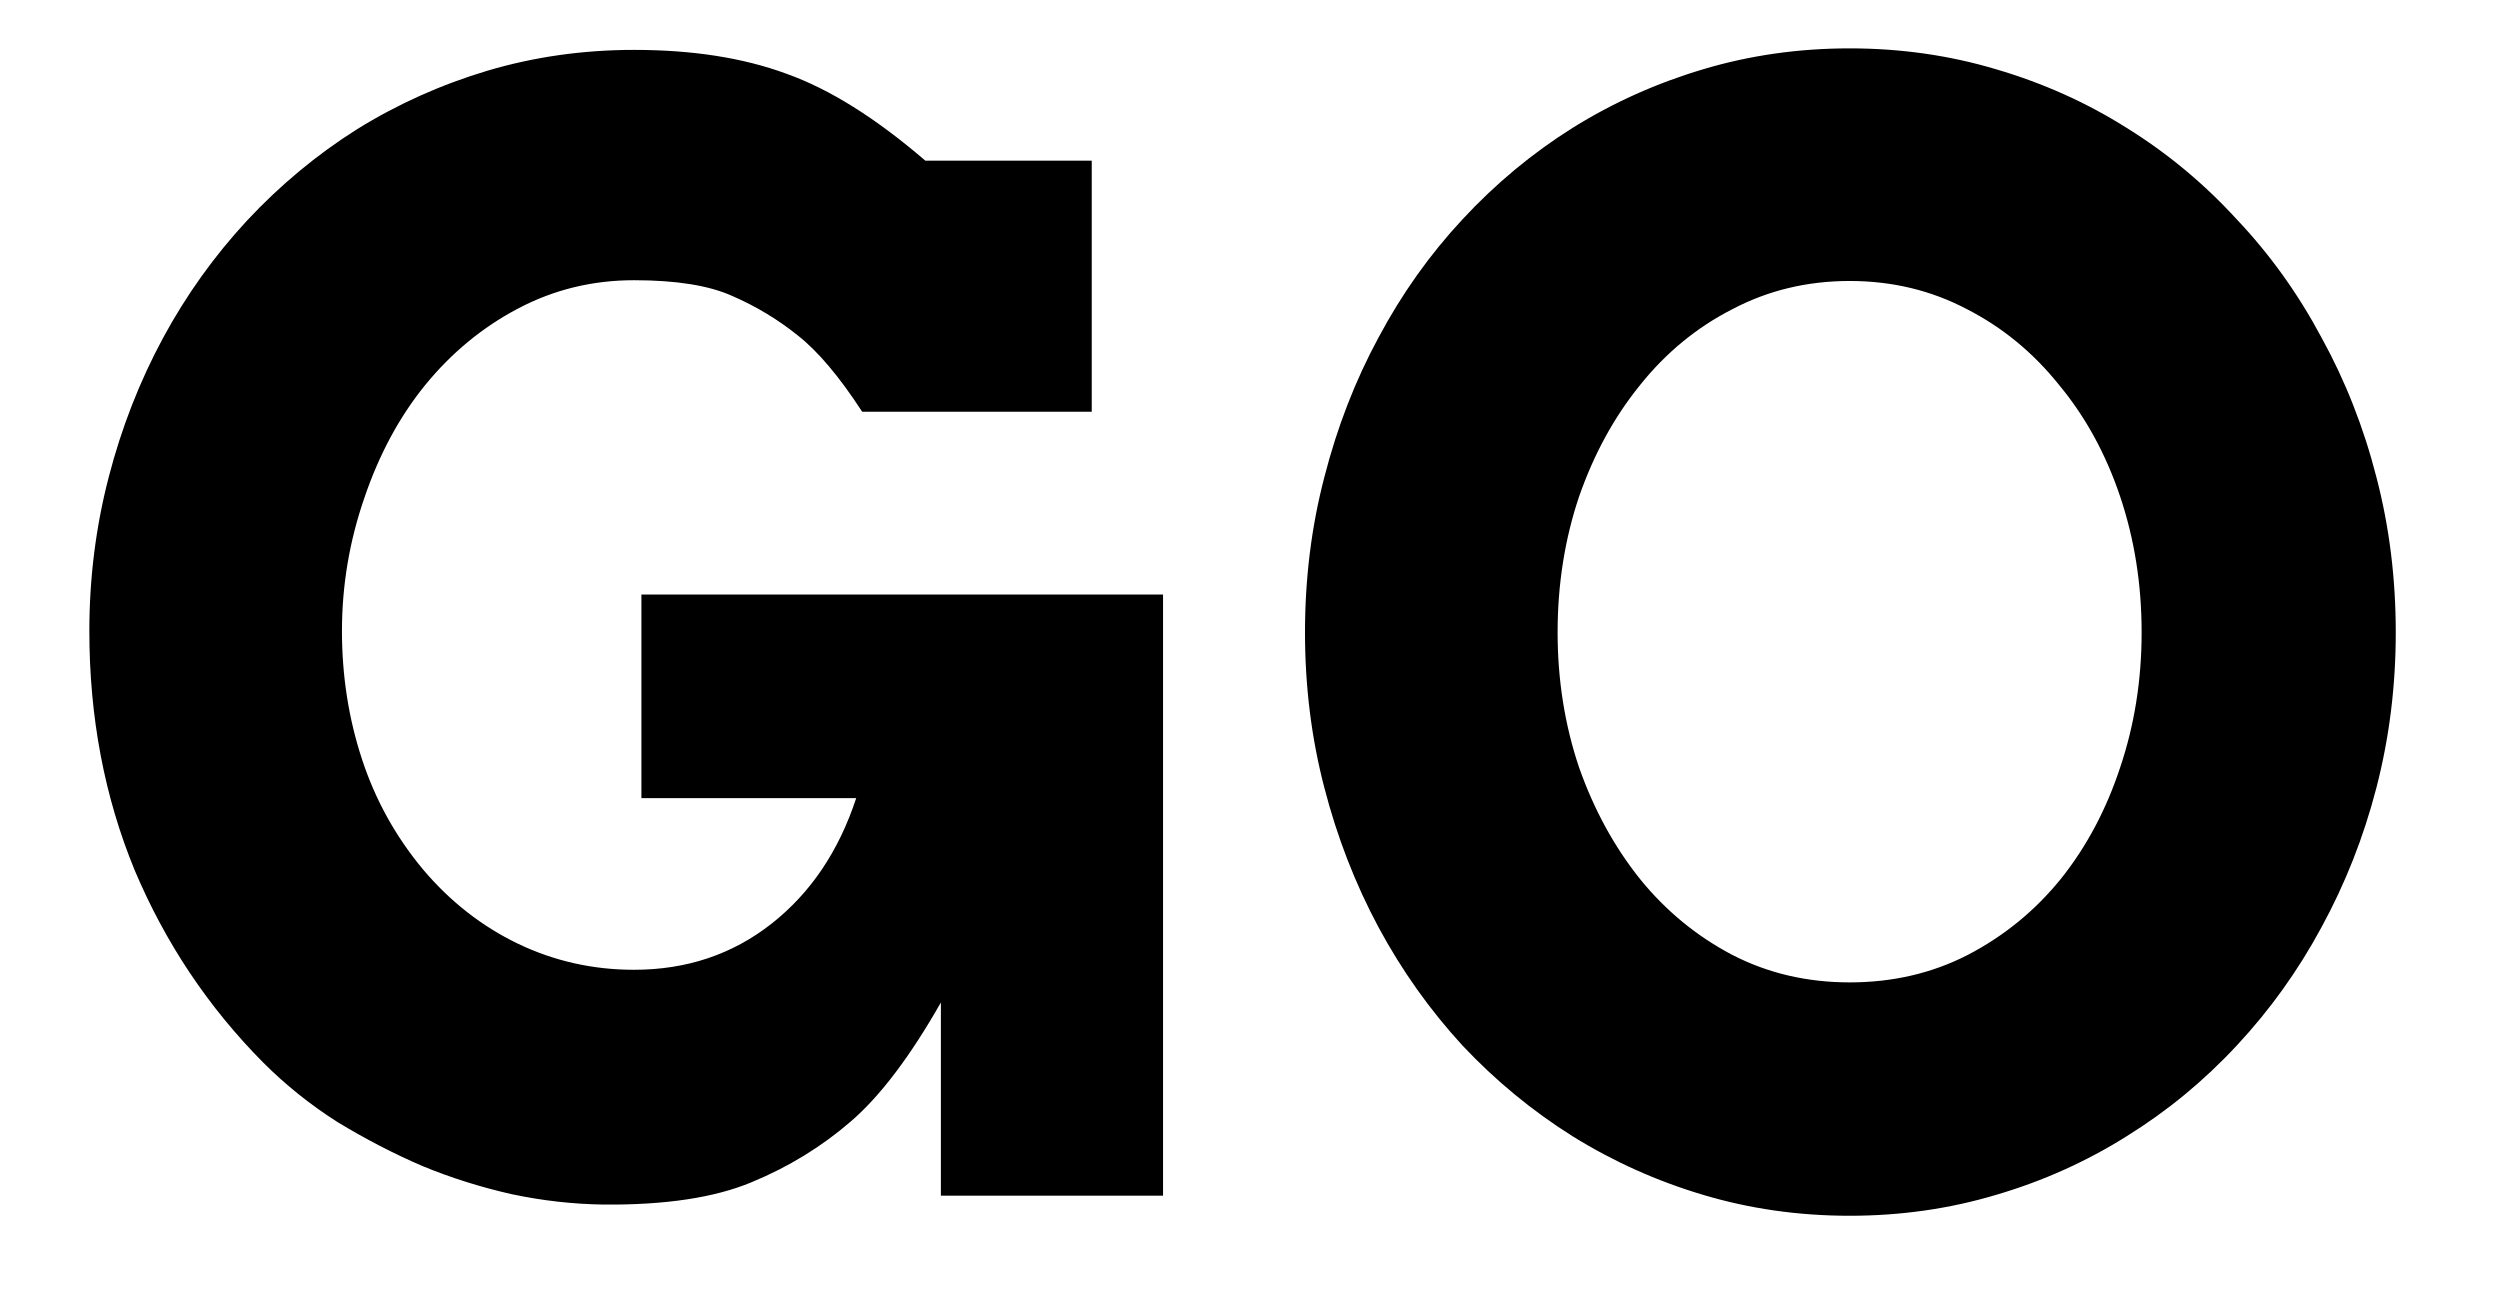 <svg width="23" height="12" viewBox="0 0 23 12" fill="none" xmlns="http://www.w3.org/2000/svg">
<path d="M8.656 11V9.223C8.374 9.719 8.098 10.084 7.829 10.316C7.56 10.549 7.255 10.736 6.913 10.877C6.576 11.018 6.122 11.087 5.553 11.082C5.27 11.078 4.988 11.046 4.705 10.986C4.423 10.922 4.149 10.836 3.885 10.727C3.62 10.613 3.361 10.478 3.105 10.323C2.855 10.164 2.627 9.981 2.422 9.776C1.916 9.266 1.522 8.676 1.239 8.006C0.961 7.331 0.822 6.598 0.822 5.805C0.822 5.317 0.882 4.845 1 4.39C1.118 3.934 1.285 3.508 1.499 3.111C1.713 2.715 1.971 2.355 2.271 2.031C2.577 1.703 2.914 1.423 3.283 1.19C3.657 0.958 4.058 0.778 4.486 0.65C4.915 0.523 5.364 0.459 5.833 0.459C6.371 0.459 6.838 0.532 7.234 0.678C7.631 0.819 8.057 1.086 8.513 1.478H10.044V3.788H7.932C7.722 3.465 7.524 3.23 7.337 3.084C7.155 2.938 6.954 2.817 6.735 2.722C6.521 2.626 6.22 2.578 5.833 2.578C5.45 2.578 5.095 2.665 4.767 2.838C4.438 3.011 4.154 3.246 3.912 3.542C3.675 3.834 3.488 4.18 3.352 4.581C3.215 4.978 3.146 5.385 3.146 5.805C3.146 6.219 3.208 6.614 3.331 6.987C3.454 7.361 3.641 7.698 3.892 7.999C4.142 8.295 4.434 8.523 4.767 8.683C5.099 8.842 5.455 8.922 5.833 8.922C6.316 8.922 6.738 8.781 7.098 8.498C7.458 8.215 7.717 7.83 7.877 7.343H5.901V5.47H10.7V11H8.656ZM17.017 11.185C16.547 11.185 16.098 11.121 15.67 10.993C15.242 10.866 14.841 10.685 14.467 10.453C14.098 10.221 13.76 9.943 13.455 9.619C13.154 9.291 12.897 8.929 12.683 8.532C12.468 8.131 12.302 7.703 12.184 7.247C12.065 6.791 12.006 6.315 12.006 5.818C12.006 5.322 12.065 4.845 12.184 4.39C12.302 3.929 12.468 3.501 12.683 3.104C12.897 2.703 13.154 2.341 13.455 2.018C13.76 1.689 14.098 1.409 14.467 1.177C14.841 0.944 15.242 0.764 15.67 0.637C16.098 0.509 16.547 0.445 17.017 0.445C17.486 0.445 17.935 0.509 18.363 0.637C18.796 0.764 19.197 0.944 19.566 1.177C19.94 1.409 20.277 1.689 20.578 2.018C20.884 2.341 21.143 2.703 21.357 3.104C21.576 3.501 21.745 3.929 21.863 4.39C21.982 4.845 22.041 5.322 22.041 5.818C22.041 6.311 21.982 6.787 21.863 7.247C21.745 7.703 21.576 8.131 21.357 8.532C21.143 8.929 20.884 9.291 20.578 9.619C20.277 9.943 19.94 10.221 19.566 10.453C19.197 10.685 18.796 10.866 18.363 10.993C17.935 11.121 17.486 11.185 17.017 11.185ZM17.017 9.038C17.413 9.038 17.775 8.954 18.104 8.785C18.436 8.612 18.721 8.38 18.958 8.088C19.195 7.792 19.377 7.45 19.505 7.062C19.637 6.671 19.703 6.256 19.703 5.818C19.703 5.376 19.637 4.959 19.505 4.567C19.373 4.175 19.186 3.834 18.944 3.542C18.707 3.246 18.425 3.013 18.097 2.845C17.769 2.672 17.409 2.585 17.017 2.585C16.625 2.585 16.265 2.672 15.937 2.845C15.608 3.013 15.326 3.246 15.089 3.542C14.852 3.834 14.665 4.175 14.528 4.567C14.396 4.959 14.33 5.376 14.33 5.818C14.33 6.256 14.396 6.671 14.528 7.062C14.665 7.45 14.852 7.792 15.089 8.088C15.326 8.38 15.608 8.612 15.937 8.785C16.265 8.954 16.625 9.038 17.017 9.038Z" fill="black"/>
</svg>
